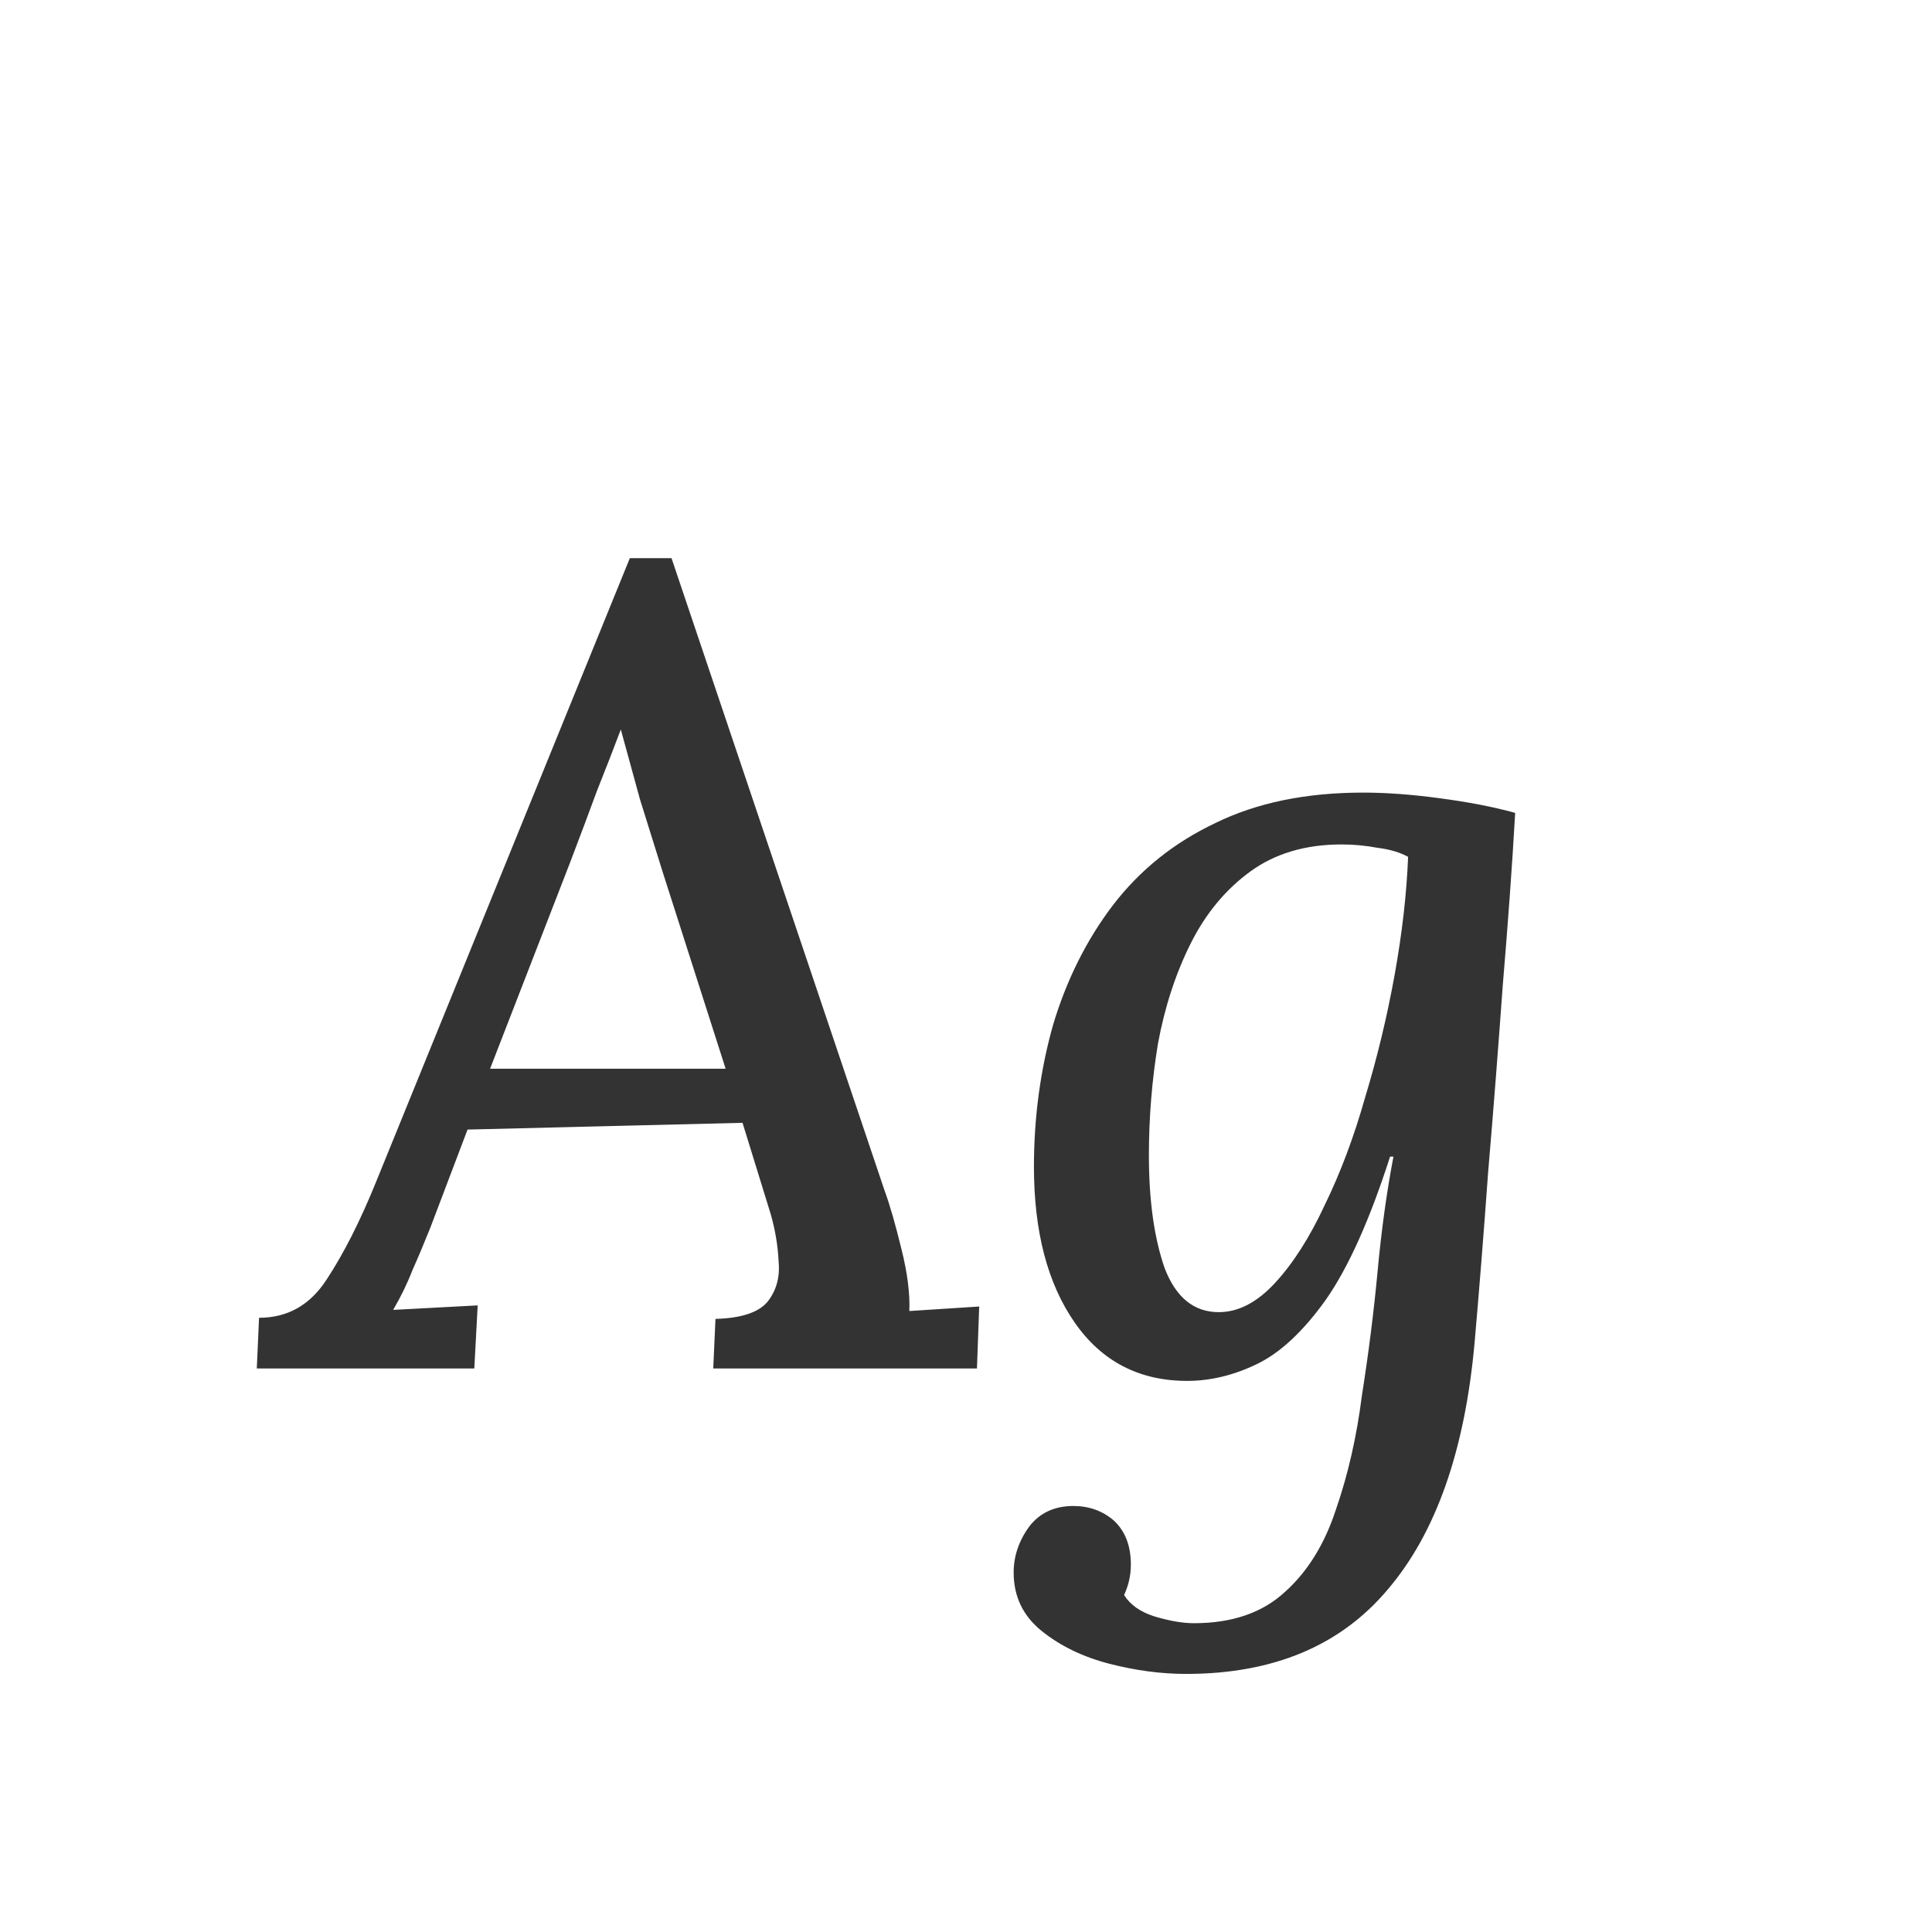 <svg width="24" height="24" viewBox="0 0 24 24" fill="none" xmlns="http://www.w3.org/2000/svg">
<path d="M8.342 6.934L10.988 14.788C11.053 14.965 11.123 15.208 11.198 15.516C11.273 15.815 11.305 16.071 11.296 16.286L12.164 16.23L12.136 17H8.86L8.888 16.384C9.205 16.375 9.42 16.305 9.532 16.174C9.644 16.034 9.691 15.866 9.672 15.67C9.663 15.474 9.63 15.278 9.574 15.082L9.224 13.948L5.808 14.032L5.346 15.25C5.271 15.437 5.197 15.614 5.122 15.782C5.057 15.95 4.977 16.113 4.884 16.272L5.934 16.216L5.892 17H3.19L3.218 16.37C3.573 16.37 3.853 16.211 4.058 15.894C4.273 15.567 4.478 15.161 4.674 14.676L7.824 6.934H8.342ZM7.712 9.062C7.628 9.286 7.53 9.538 7.418 9.818C7.315 10.098 7.203 10.397 7.082 10.714L6.088 13.276H9.014L8.23 10.826C8.137 10.527 8.043 10.229 7.95 9.93C7.866 9.622 7.787 9.333 7.712 9.062ZM14.734 20.794C14.426 20.794 14.109 20.752 13.782 20.668C13.456 20.584 13.175 20.449 12.942 20.262C12.709 20.075 12.592 19.833 12.592 19.534C12.592 19.329 12.658 19.137 12.788 18.96C12.919 18.792 13.101 18.708 13.334 18.708C13.53 18.708 13.698 18.769 13.838 18.89C13.978 19.021 14.048 19.203 14.048 19.436C14.048 19.567 14.02 19.693 13.964 19.814C14.039 19.935 14.165 20.024 14.342 20.08C14.529 20.136 14.692 20.164 14.832 20.164C15.308 20.164 15.686 20.033 15.966 19.772C16.246 19.52 16.456 19.179 16.596 18.75C16.745 18.321 16.853 17.849 16.918 17.336C17.002 16.804 17.067 16.286 17.114 15.782C17.161 15.278 17.226 14.807 17.31 14.368H17.268C17.016 15.152 16.75 15.745 16.47 16.146C16.19 16.538 15.905 16.804 15.616 16.944C15.327 17.084 15.037 17.154 14.748 17.154C14.151 17.154 13.684 16.911 13.348 16.426C13.012 15.941 12.844 15.297 12.844 14.494C12.844 13.878 12.924 13.29 13.082 12.73C13.25 12.17 13.498 11.675 13.824 11.246C14.16 10.807 14.585 10.467 15.098 10.224C15.611 9.972 16.223 9.846 16.932 9.846C17.221 9.846 17.539 9.869 17.884 9.916C18.239 9.963 18.552 10.023 18.822 10.098C18.785 10.751 18.733 11.465 18.668 12.24C18.612 13.015 18.552 13.789 18.486 14.564C18.43 15.339 18.374 16.043 18.318 16.678C18.197 18.022 17.837 19.044 17.24 19.744C16.652 20.444 15.817 20.794 14.734 20.794ZM15.14 16.3C15.383 16.3 15.616 16.179 15.84 15.936C16.064 15.693 16.27 15.371 16.456 14.97C16.652 14.569 16.82 14.121 16.96 13.626C17.11 13.131 17.231 12.627 17.324 12.114C17.418 11.591 17.474 11.101 17.492 10.644C17.39 10.588 17.264 10.551 17.114 10.532C16.965 10.504 16.816 10.49 16.666 10.49C16.218 10.49 15.84 10.602 15.532 10.826C15.224 11.05 14.977 11.349 14.79 11.722C14.604 12.095 14.468 12.511 14.384 12.968C14.309 13.425 14.272 13.887 14.272 14.354C14.272 14.914 14.338 15.381 14.468 15.754C14.608 16.118 14.832 16.3 15.14 16.3Z" fill="#333333"/>
</svg>
